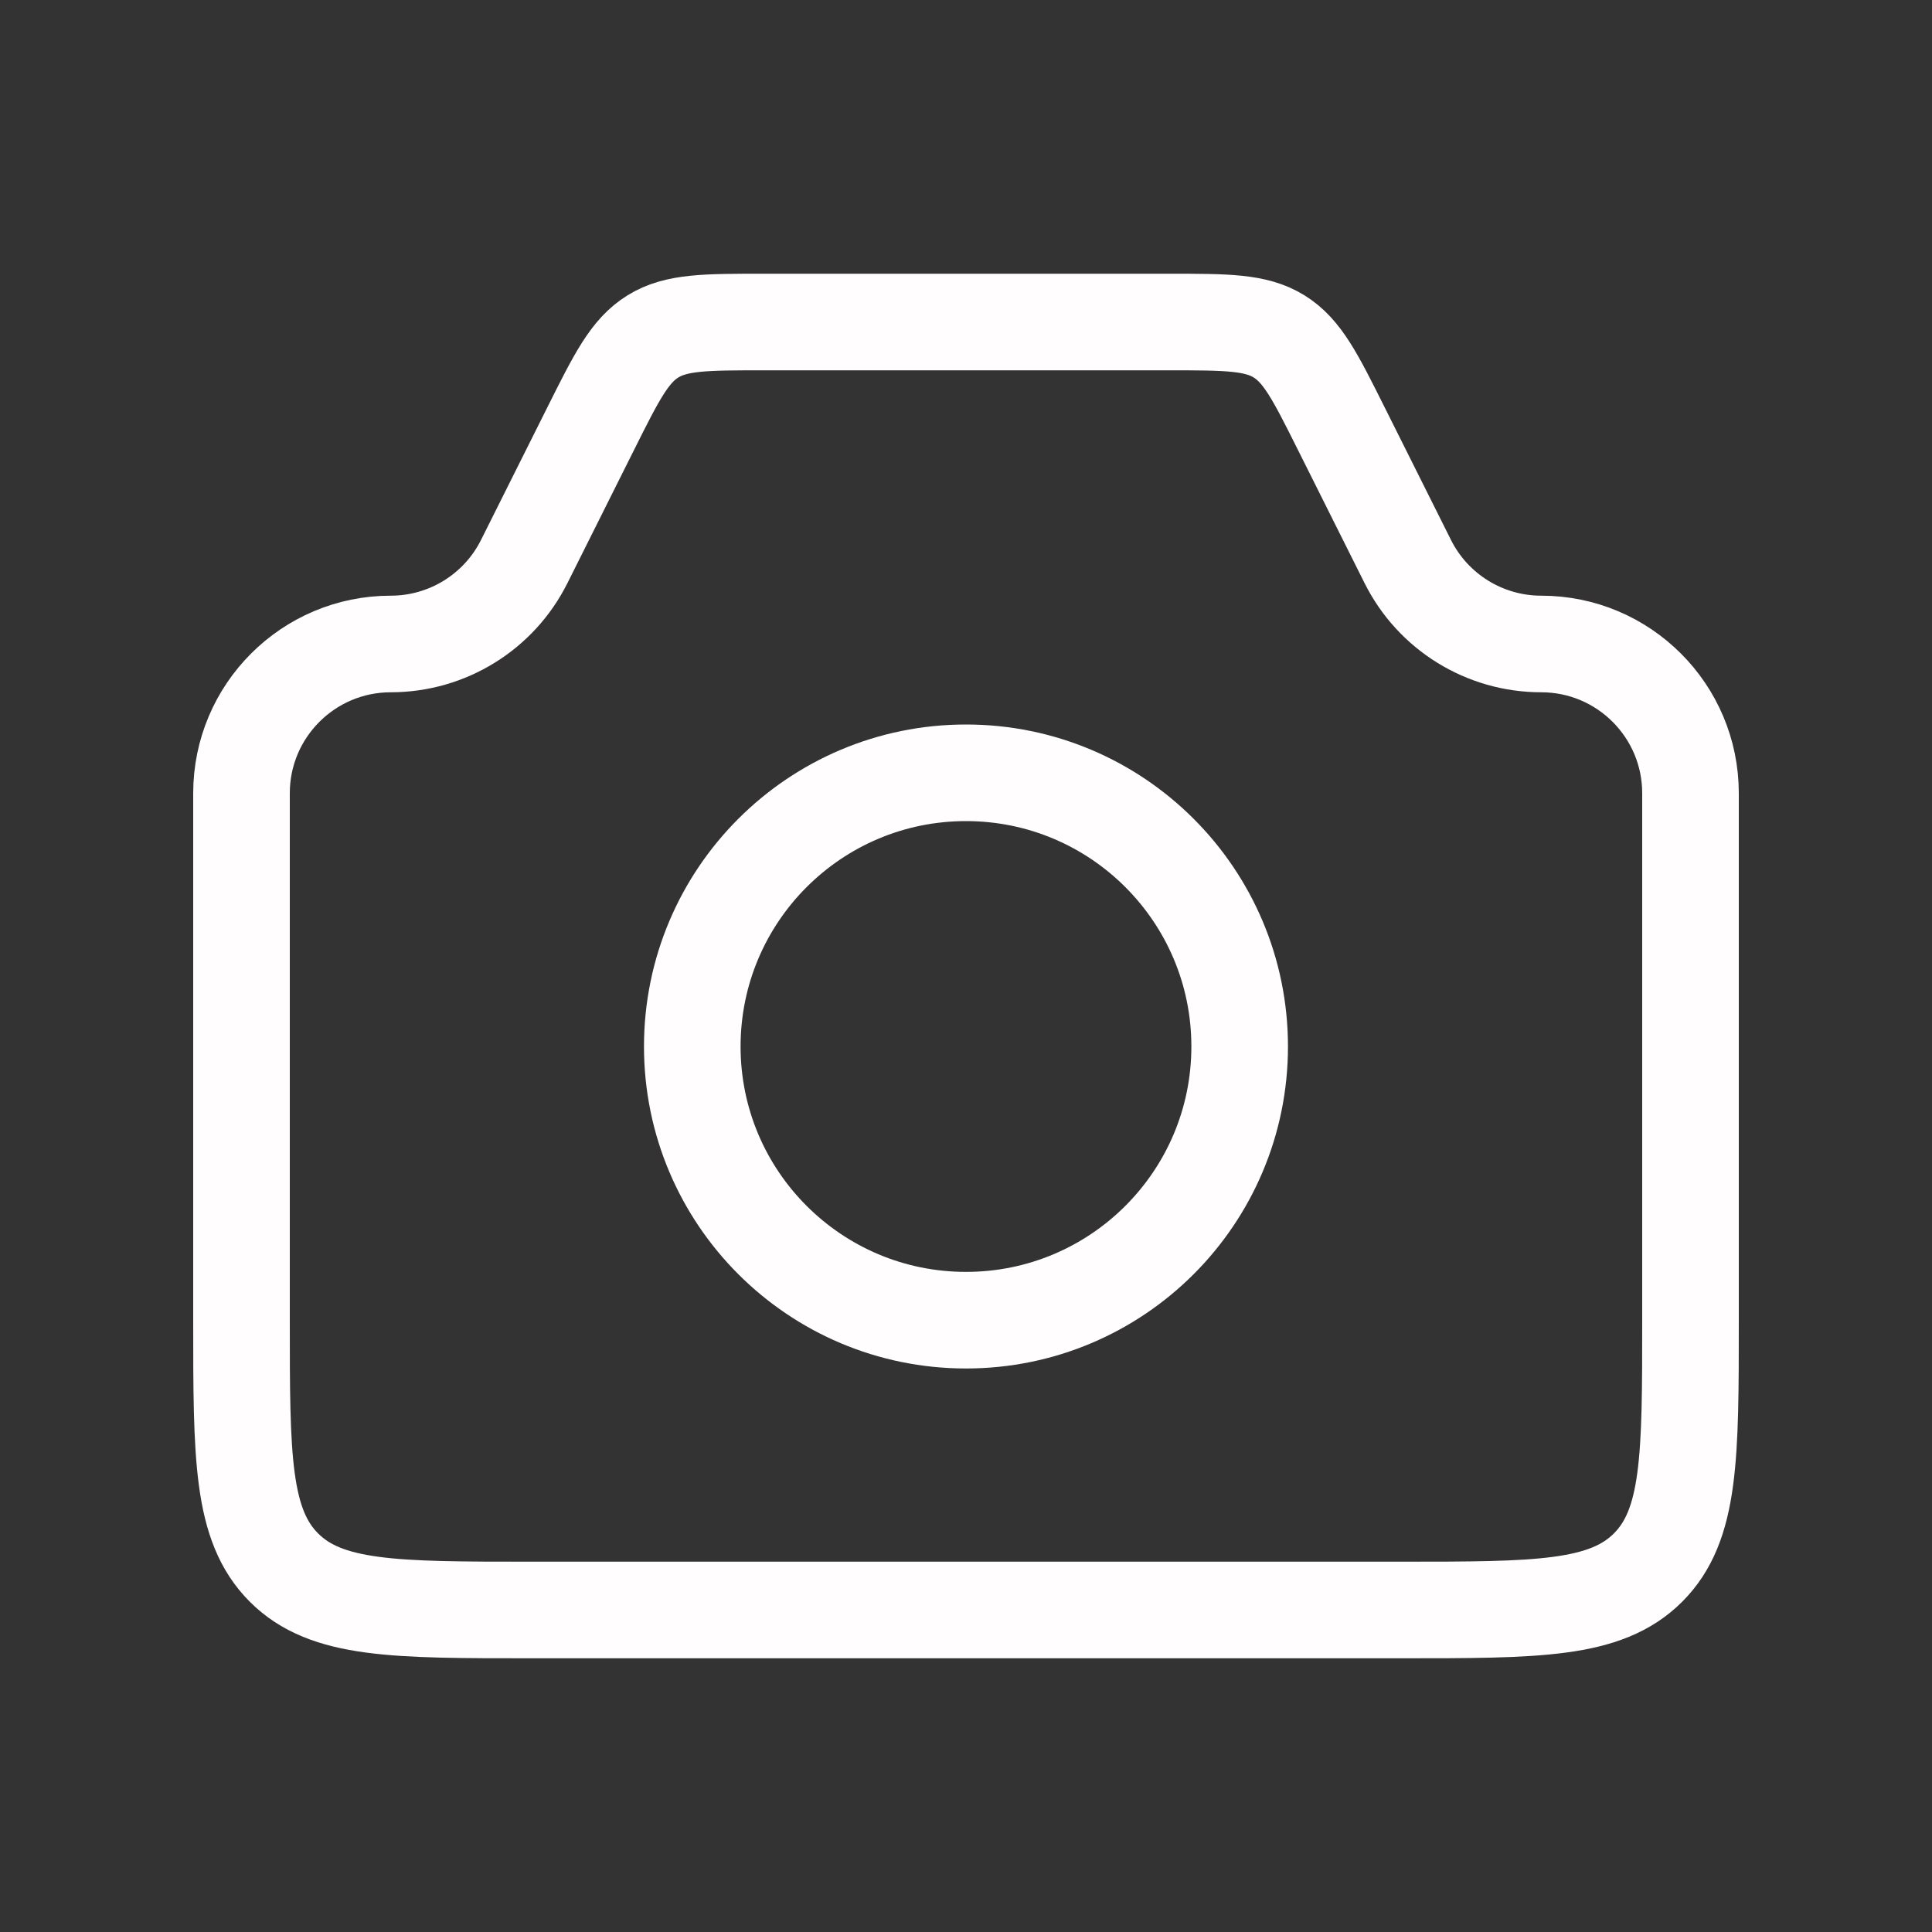 <svg width="40" height="40" viewBox="0 0 40 40" fill="none" xmlns="http://www.w3.org/2000/svg">
<rect x="0" y="0" width="40" height="40" fill="#333333" stroke="none"/>
<path d="M5 16.423C5 14.717 6.384 13.333 8.09 13.333V13.333C9.261 13.333 10.331 12.672 10.854 11.625L12.228 8.878C12.766 7.802 13.035 7.264 13.518 6.965C14.001 6.667 14.603 6.667 15.806 6.667H24.195C25.397 6.667 25.999 6.667 26.482 6.965C26.965 7.264 27.234 7.802 27.772 8.878L29.146 11.625C29.669 12.672 30.739 13.333 31.91 13.333V13.333C33.617 13.333 35 14.717 35 16.423V27.333C35 30.162 35 31.576 34.121 32.455C33.243 33.333 31.828 33.333 29 33.333H11C8.172 33.333 6.757 33.333 5.879 32.455C5 31.576 5 30.162 5 27.333V16.423Z" stroke="#FFFDFD" stroke-width="2"/>
<path d="M25.666 21.667C25.666 24.796 23.129 27.333 20 27.333C16.87 27.333 14.333 24.796 14.333 21.667C14.333 18.537 16.87 16 20 16C23.129 16 25.666 18.537 25.666 21.667Z" stroke="#FFFDFD" stroke-width="2"/>
</svg>

